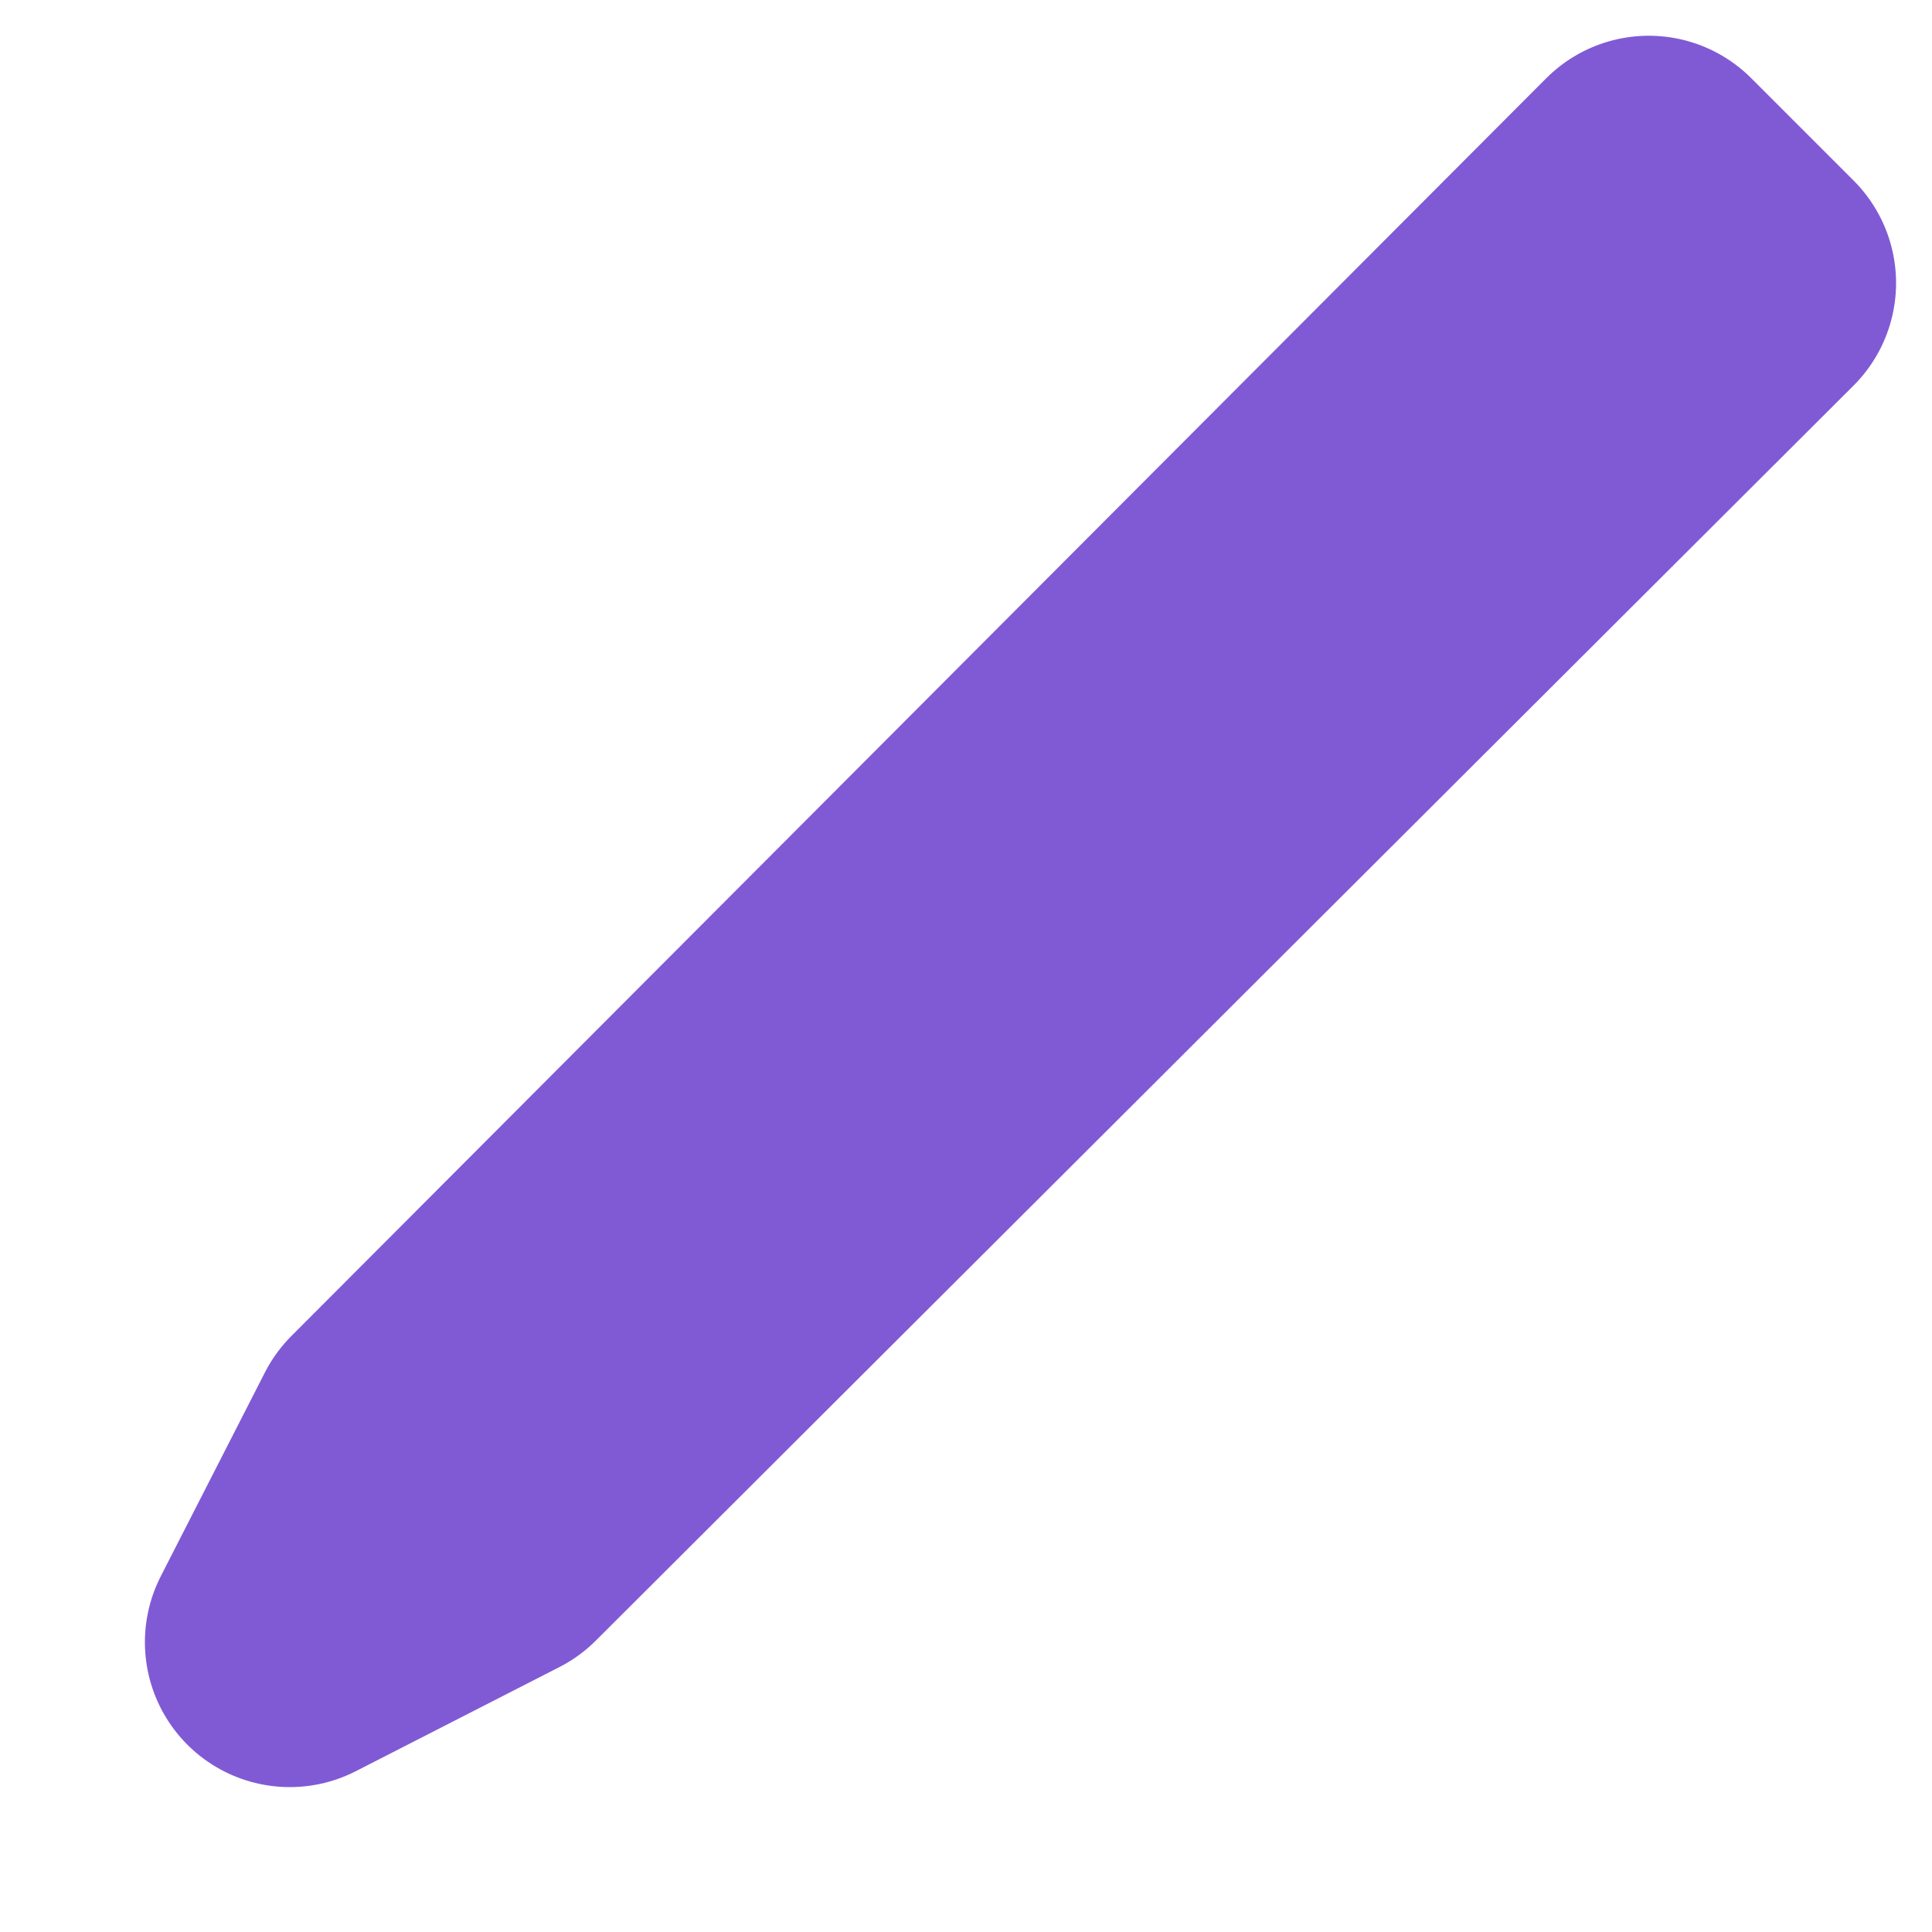 <svg width="10" height="10" viewBox="0 0 10 10" fill="none" xmlns="http://www.w3.org/2000/svg">
<path d="M8.534 0.935L2.039 7.445L1.5 8.5L2.554 7.961L9.064 1.465L8.534 0.935Z" stroke="#805AD5" stroke-width="1.5" stroke-linecap="round" stroke-linejoin="round"/>
</svg>
